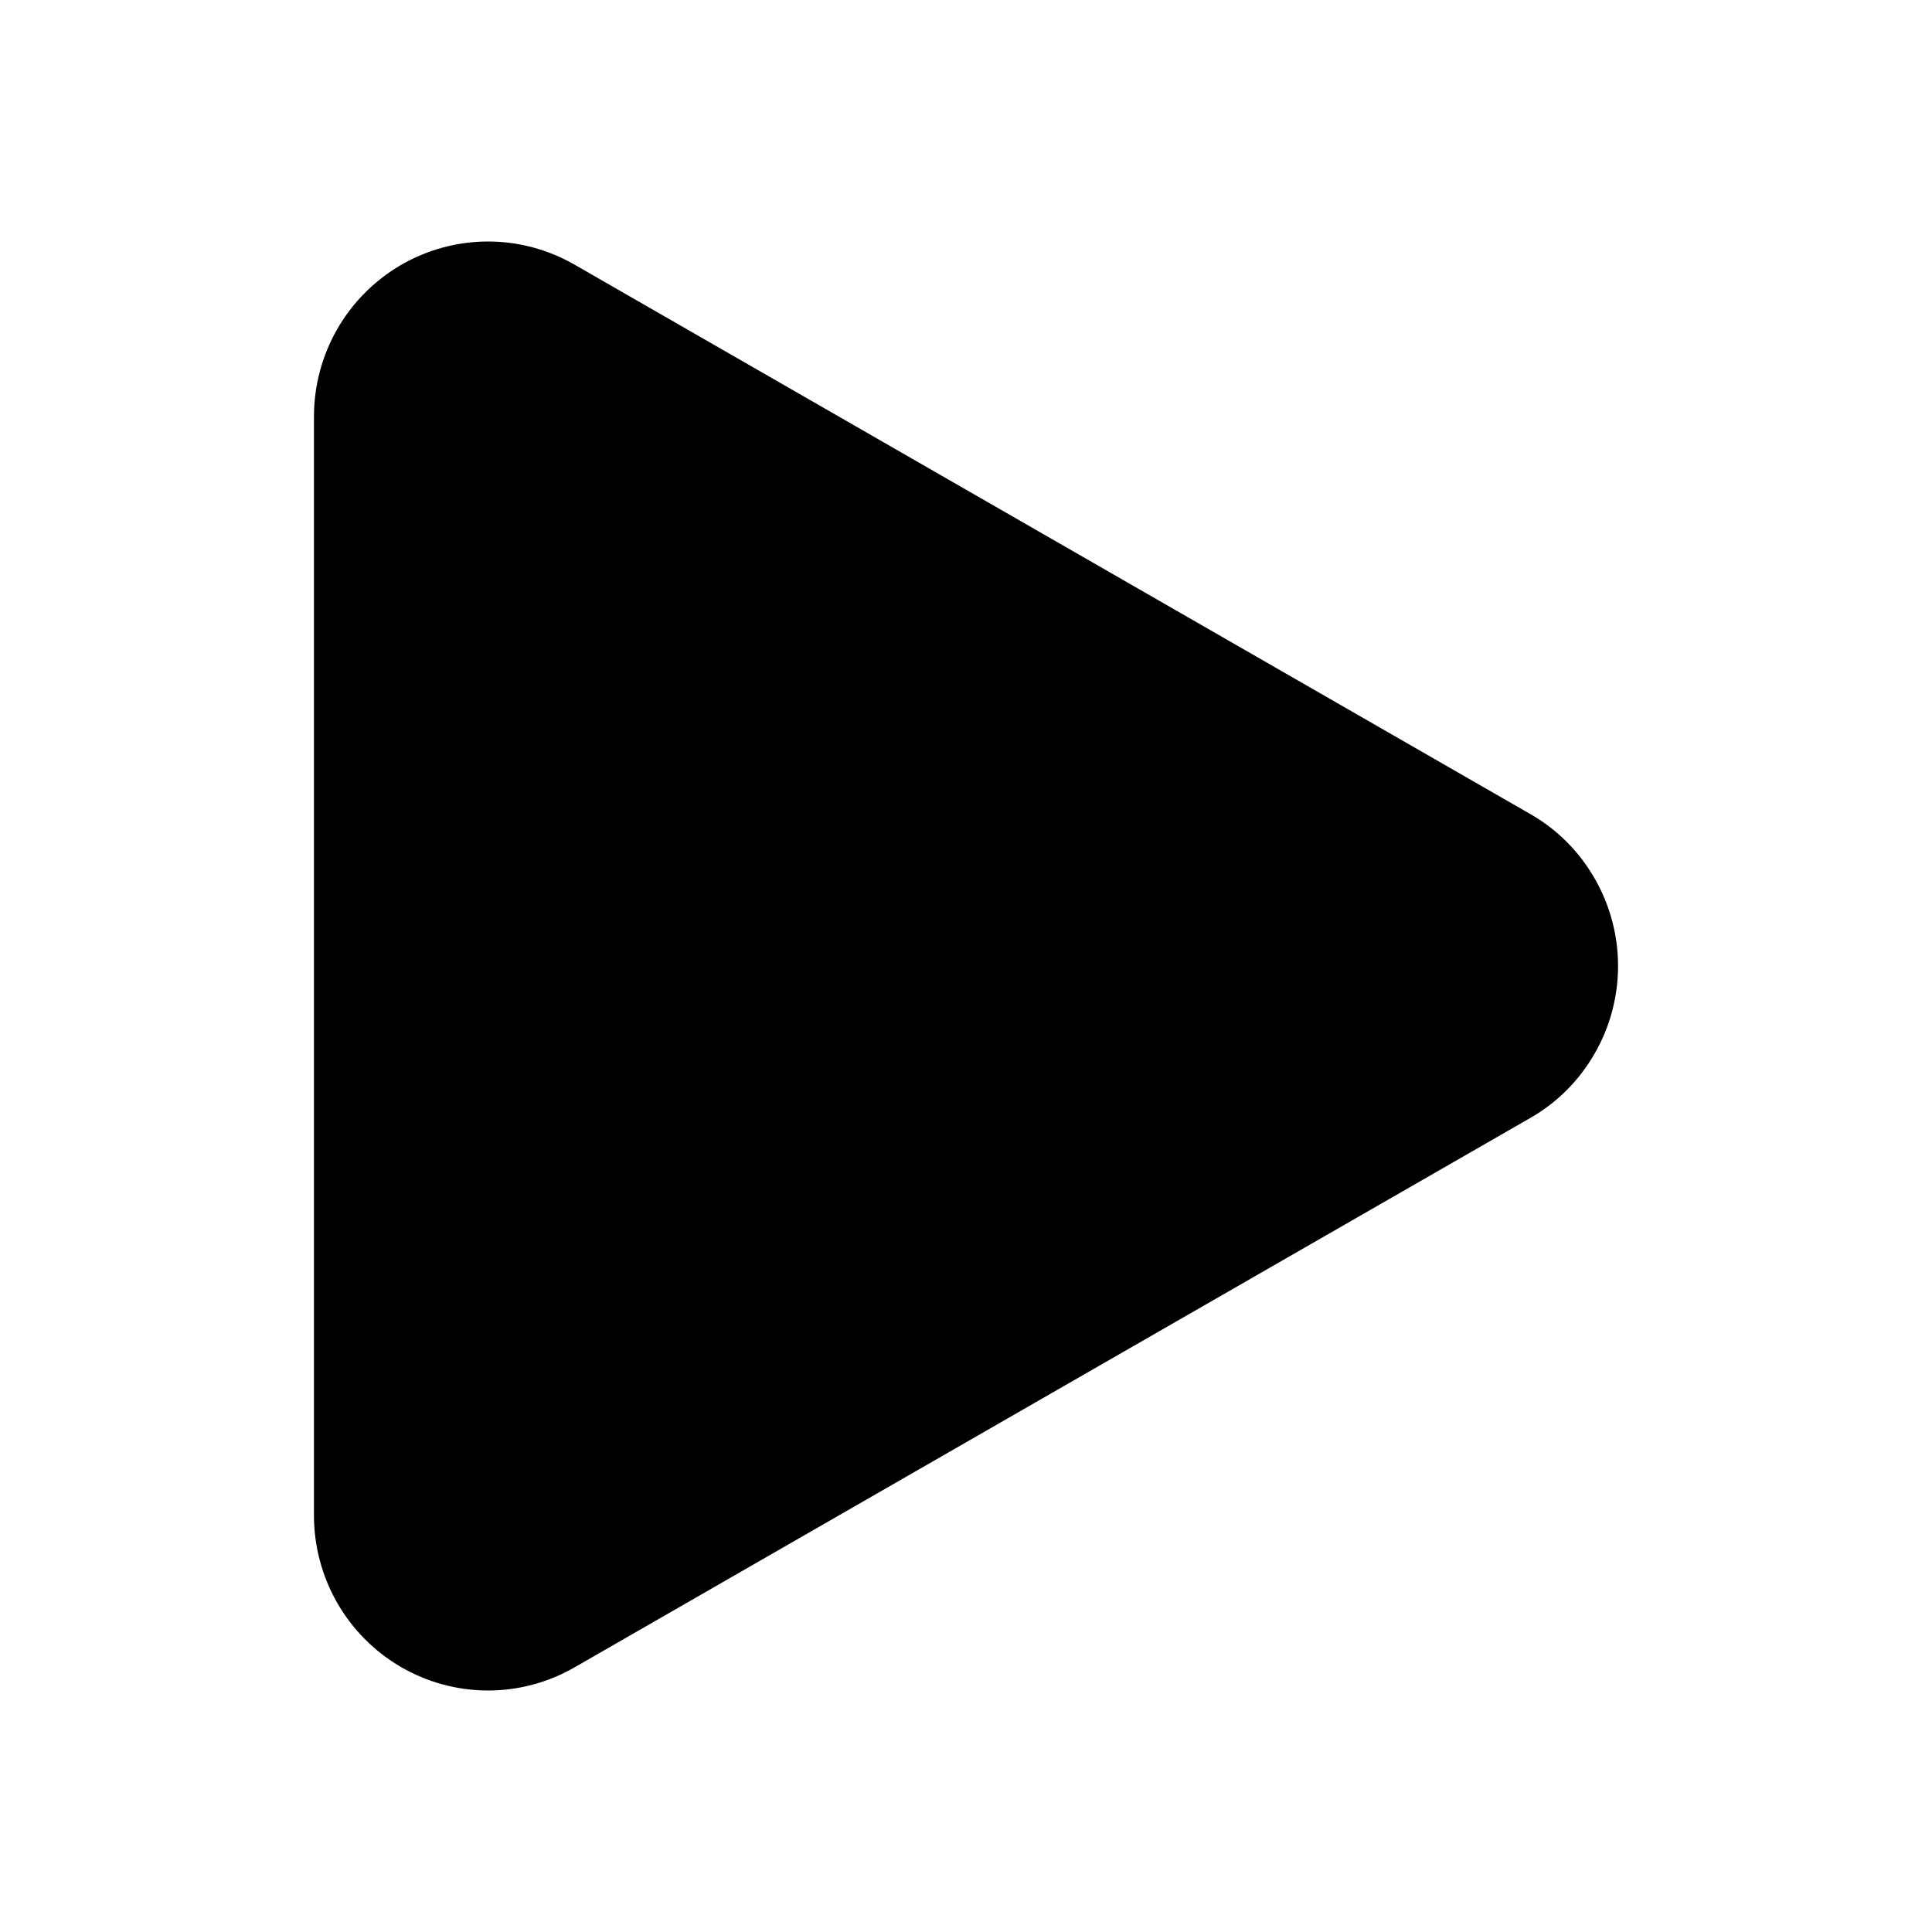 <svg width="16" height="16" viewBox="0 0 16 16" fill="none" xmlns="http://www.w3.org/2000/svg">
<path d="M4.757 2.191C4.537 2.065 4.289 1.999 4.036 2C3.784 2.001 3.536 2.069 3.318 2.196C3.099 2.324 2.918 2.507 2.792 2.727C2.666 2.947 2.6 3.197 2.6 3.451V12.549C2.6 12.803 2.666 13.053 2.792 13.273C2.918 13.493 3.099 13.676 3.318 13.804C3.536 13.931 3.784 13.999 4.036 14C4.289 14.001 4.537 13.935 4.757 13.809L12.674 9.258C12.895 9.132 13.078 8.948 13.205 8.727C13.333 8.506 13.4 8.255 13.4 8C13.4 7.745 13.333 7.494 13.205 7.273C13.078 7.052 12.895 6.868 12.674 6.742L4.757 2.191Z" fill="currentColor" />
</svg>
